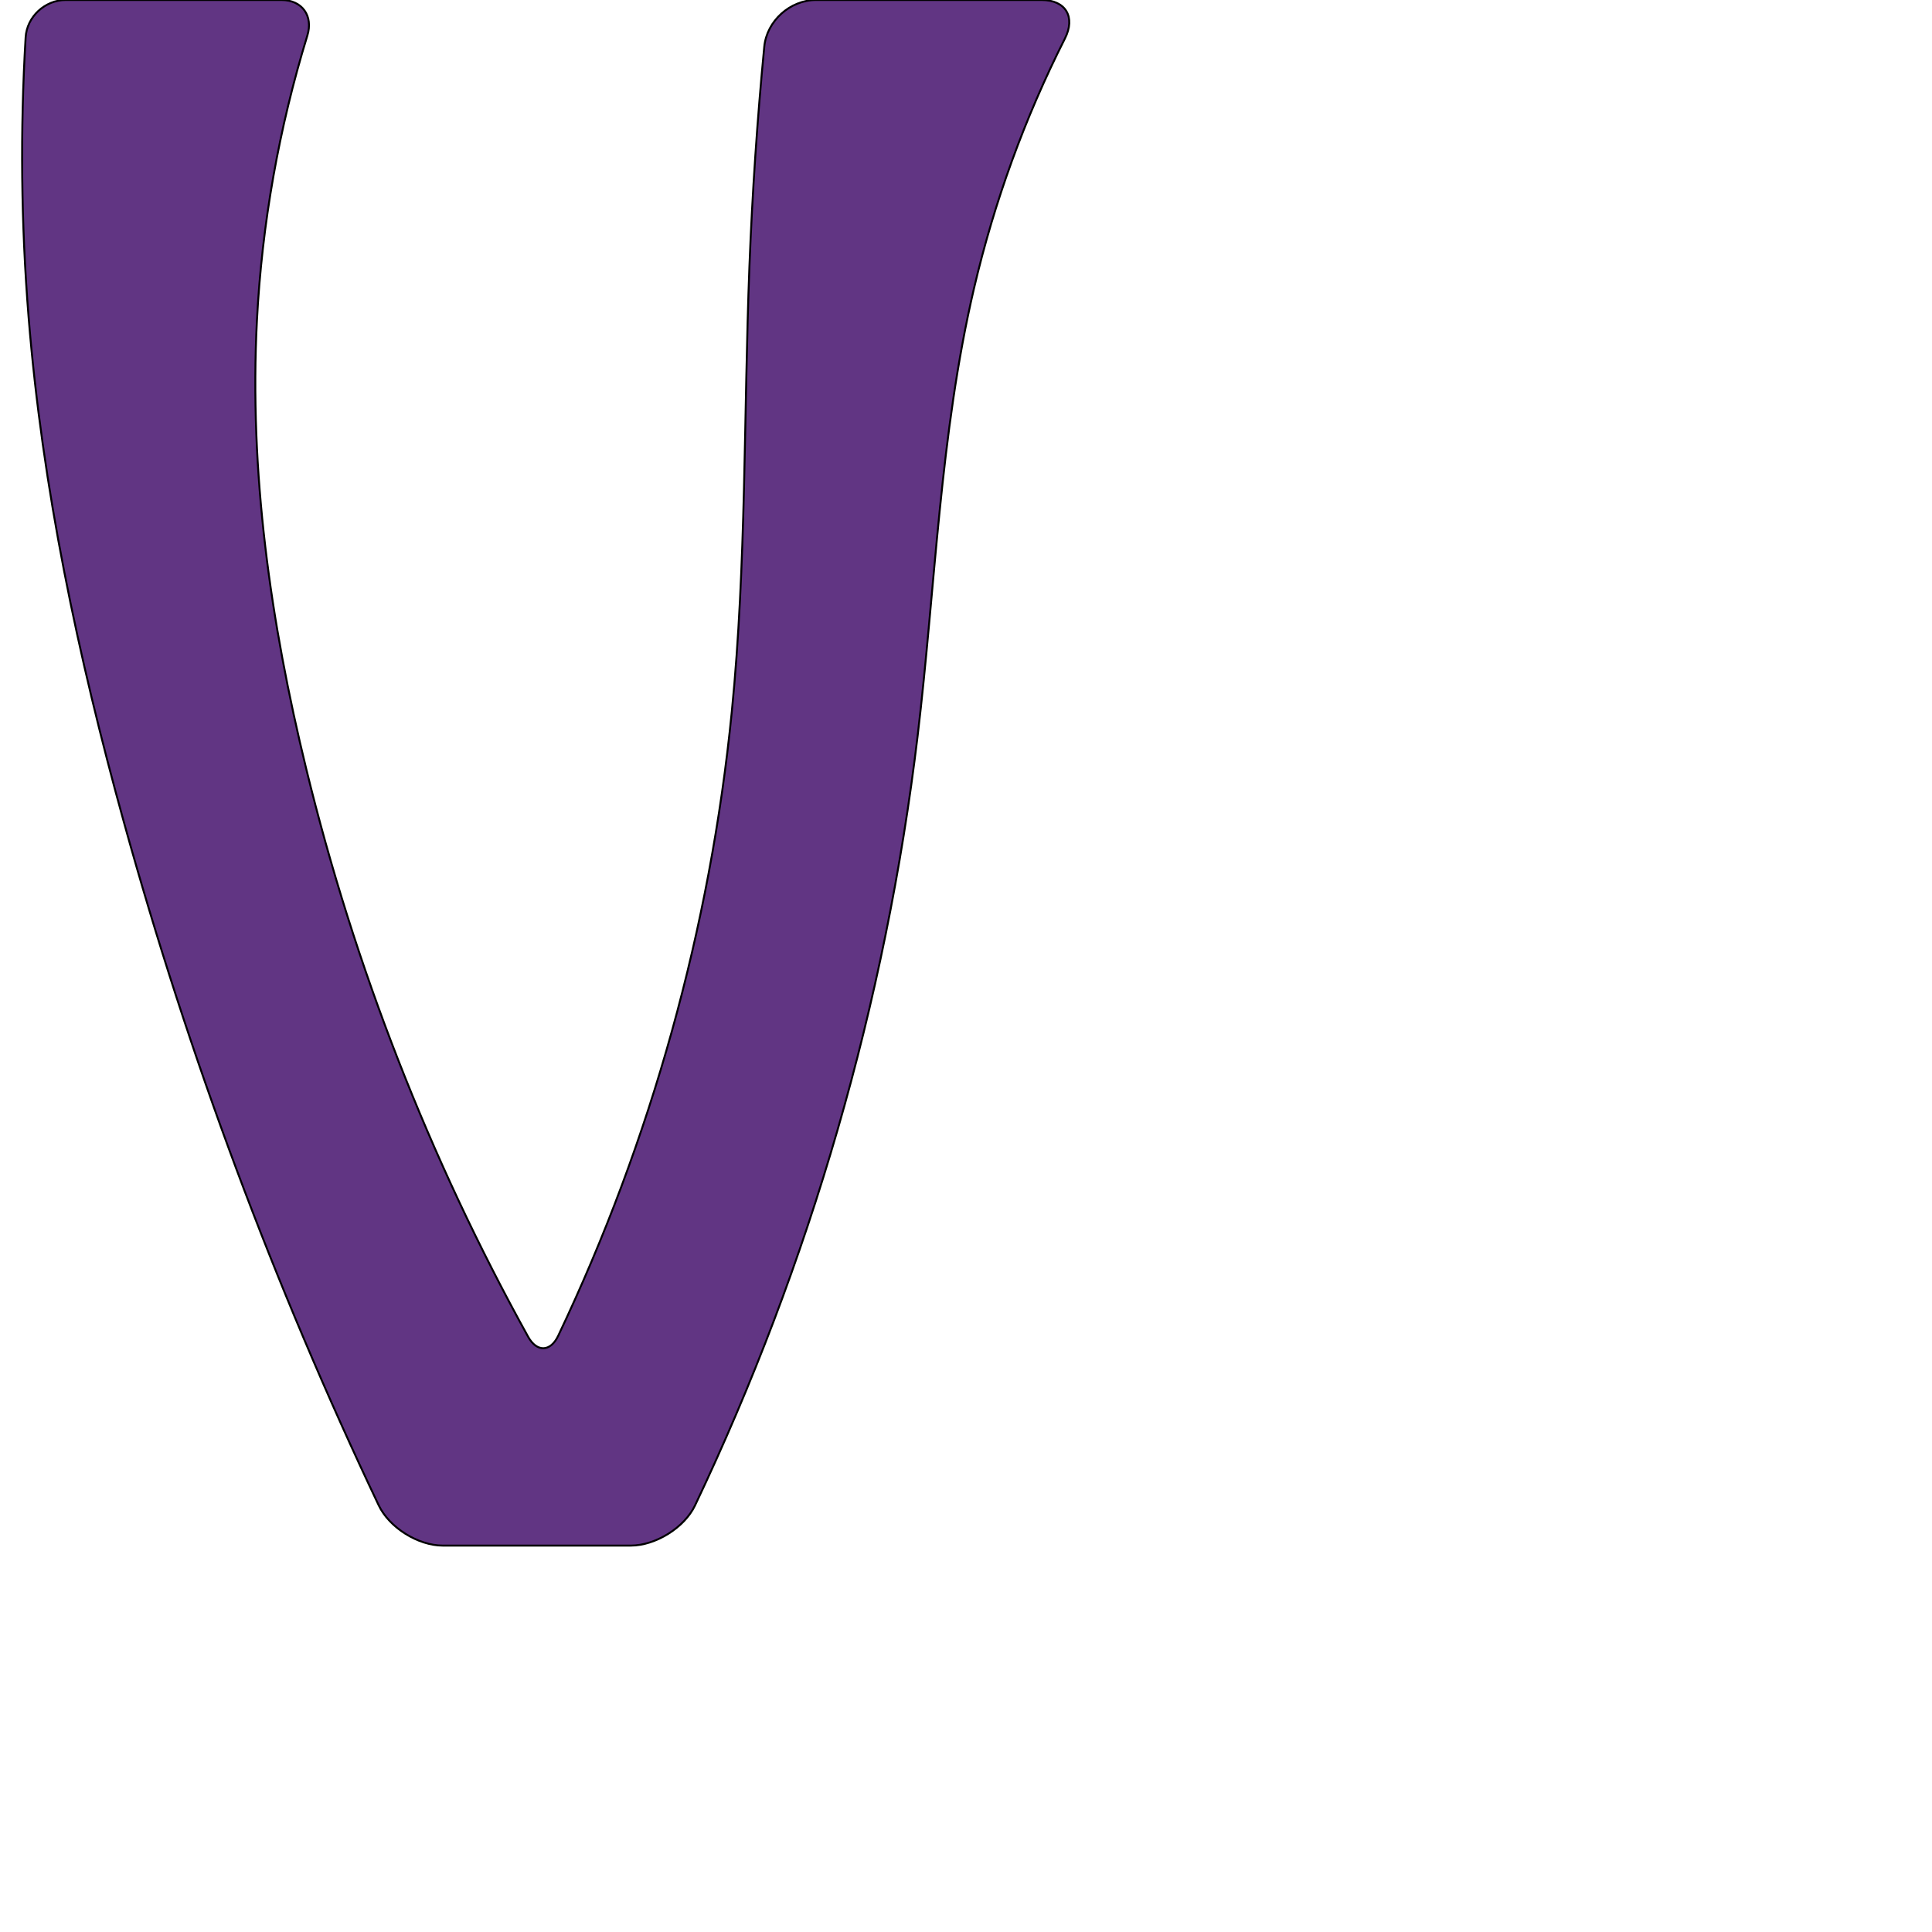 <?xml version="1.0" encoding="UTF-8" standalone="no"?>
<svg
   xml:space="preserve"
   width="1000"
   height="1000"
   version="1.1"
   style="clip-rule:evenodd;fill-rule:evenodd;image-rendering:optimizeQuality;shape-rendering:geometricPrecision;text-rendering:geometricPrecision"
   viewBox="0 0 1000 1000"
   id="svg10"
   sodipodi:docname="V.svg"
   inkscape:version="1.1.1 (3bf5ae0d25, 2021-09-20)"
   xmlns:inkscape="http://www.inkscape.org/namespaces/inkscape"
   xmlns:sodipodi="http://sodipodi.sourceforge.net/DTD/sodipodi-0.dtd"
   xmlns="http://www.w3.org/2000/svg"
   xmlns:svg="http://www.w3.org/2000/svg"
   xmlns:rdf="http://www.w3.org/1999/02/22-rdf-syntax-ns#"
   xmlns:cc="http://creativecommons.org/ns#"
   xmlns:dc="http://purl.org/dc/elements/1.1/"><sodipodi:namedview
   pagecolor="#ffffff"
   bordercolor="#666666"
   borderopacity="1"
   objecttolerance="10"
   gridtolerance="10"
   guidetolerance="10"
   inkscape:pageopacity="0"
   inkscape:pageshadow="2"
   inkscape:window-width="1920"
   inkscape:window-height="1009"
   id="namedview12"
   showgrid="false"
   inkscape:zoom="0.84890884"
   inkscape:cx="240.89748"
   inkscape:cy="434.08666"
   inkscape:window-x="0"
   inkscape:window-y="0"
   inkscape:window-maximized="1"
   inkscape:current-layer="svg10"
   showguides="true"
   inkscape:guide-bbox="true"
   inkscape:document-rotation="0"
   inkscape:pagecheckerboard="0"><sodipodi:guide
   position="0,1000"
   orientation="0,1"
   id="guide16"
   inkscape:label=""
   inkscape:locked="true"
   inkscape:color="rgb(0,0,255)" /><sodipodi:guide
   position="1763.312,2036.169"
   orientation="1000,0"
   id="guide18" /><sodipodi:guide
   position="0,200"
   orientation="0,1"
   id="guide20"
   inkscape:label="base"
   inkscape:locked="true"
   inkscape:color="rgb(0,0,255)" /><inkscape:grid
   type="xygrid"
   id="grid24"
   originx="-473.376"
   originy="-489.692" /><sodipodi:guide
   position="0,0"
   orientation="0,1"
   id="guide34"
   inkscape:label="bottom"
   inkscape:locked="true"
   inkscape:color="rgb(0,0,255)" /><sodipodi:guide
   position="225.051,1693.319"
   orientation="0,1"
   id="guide44"
   inkscape:label=""
   inkscape:locked="false"
   inkscape:color="rgb(0,0,255)" /><sodipodi:guide
   position="0,900"
   orientation="0,1"
   id="guide46"
   inkscape:label=""
   inkscape:locked="true"
   inkscape:color="rgb(0,0,255)" /><sodipodi:guide
   position="557.786,570.44"
   orientation="1,0"
   id="guide841"
   inkscape:label="width" />    </sodipodi:namedview>
 <defs
   id="defs4"><inkscape:path-effect
   effect="fillet_chamfer"
   id="path-effect852"
   is_visible="true"
   lpeversion="1"
   satellites_param="F,0,0,1,0,19.379,0,1 @ F,0,0,1,0,19.379,0,1 @ F,0,0,1,0,0,0,1 @ F,0,0,1,0,0,0,1 @ F,0,0,1,0,16.767,0,1 @ F,0,0,1,0,0,0,1 @ F,0,0,1,0,0,0,1 @ F,0,0,1,0,24.3,0,1 @ F,0,0,1,0,22.62,0,1 @ F,0,0,1,0,0,0,1 @ F,0,0,1,0,0,0,1 @ F,0,0,1,0,23.125,0,1 @ F,0,0,1,0,23.125,0,1 @ F,0,0,1,0,0,0,1 @ F,0,0,1,0,0,0,1"
   unit="px"
   method="auto"
   mode="F"
   radius="0"
   chamfer_steps="1"
   flexible="false"
   use_knot_distance="true"
   apply_no_radius="true"
   apply_with_radius="true"
   only_selected="true"
   hide_knots="false" /><inkscape:path-effect
   effect="fillet_chamfer"
   id="path-effect850"
   is_visible="true"
   lpeversion="1"
   satellites_param="F,0,0,1,0,31.146,0,1 @ F,0,0,1,0,26.591,0,1 @ F,0,0,1,0,0,0,1 @ F,0,0,1,0,0,0,1 @ F,0,0,1,0,0,0,1 @ F,0,0,1,0,0,0,1 @ F,0,0,1,0,0,0,1 @ F,0,0,1,0,31.28,0,1 @ F,0,0,1,0,31.76,0,1 @ F,0,0,1,0,0,0,1 @ F,0,0,1,0,0,0,1 @ F,0,0,1,0,18.637,0,1 @ F,0,0,1,0,25.997,0,1 @ F,0,0,1,0,0,0,1 @ F,0,0,1,0,0,0,1"
   unit="px"
   method="auto"
   mode="F"
   radius="0"
   chamfer_steps="1"
   flexible="false"
   use_knot_distance="true"
   apply_no_radius="true"
   apply_with_radius="true"
   only_selected="true"
   hide_knots="true" /><inkscape:path-effect
   effect="spiro"
   id="path-effect885"
   is_visible="true"
   lpeversion="1" /><inkscape:path-effect
   effect="spiro"
   id="path-effect849"
   is_visible="true"
   lpeversion="1" /><inkscape:path-effect
   effect="spiro"
   id="path-effect851"
   is_visible="true"
   lpeversion="1" />
  <style
   type="text/css"
   id="style2">
   <![CDATA[
    .fil0 {fill:#EF7F1A;fill-rule:nonzero}
   ]]>
  </style>
 <inkscape:path-effect
   effect="spiro"
   id="path-effect1214"
   is_visible="true"
   lpeversion="1" /><inkscape:path-effect
   effect="spiro"
   id="path-effect1195"
   is_visible="true"
   lpeversion="1" /><inkscape:path-effect
   effect="spiro"
   id="path-effect992"
   is_visible="true"
   lpeversion="1" /><inkscape:path-effect
   effect="spiro"
   id="path-effect1060"
   is_visible="true"
   lpeversion="1" /><inkscape:path-effect
   effect="spiro"
   id="path-effect1047"
   is_visible="true"
   lpeversion="1" /><inkscape:path-effect
   effect="spiro"
   id="path-effect1085"
   is_visible="true"
   lpeversion="1" /><inkscape:path-effect
   effect="spiro"
   id="path-effect1286"
   is_visible="true"
   lpeversion="1" /></defs>
 
<path
   style="fill:#613583;stroke:#000000;stroke-width:1px;stroke-linecap:butt;stroke-linejoin:miter;stroke-opacity:1"
   d="M 33.973,0 H 145.696 c 10.703,0 16.533,8.199 13.386,18.428 -14.717,47.846 -23.513,97.513 -26.098,147.505 -4.033,77.979 7.007,156.161 25.521,232.017 25.017,102.5 63.765,201.638 114.86,293.949 4.484,8.102 11.576,7.894 15.549,-0.47 48.216,-101.488 78.789,-211.338 89.879,-323.151 7.589,-76.507 6.128,-153.588 9.113,-230.412 1.475,-37.96 4.037,-75.879 7.682,-113.693 C 396.876,10.815 408.947,0 422.368,0 h 116.799 c 12.492,0 17.655,8.832 12.018,19.98 C 530.462,60.957 514.634,104.41 504.172,149.122 486.412,225.021 484.196,303.561 474.954,380.961 458.498,518.788 419.393,653.88 359.742,779.211 354.253,790.743 339.261,800 326.489,800 h -97.294 c -12.771,0 -27.682,-9.296 -33.168,-20.83 C 141.895,665.346 97.682,546.805 64.063,425.33 40.385,339.77 21.916,252.498 14.791,164.009 10.917,115.897 10.409,67.515 13.267,19.333 13.9,8.649 23.271,0 33.973,0 Z"
   id="path883"
   inkscape:path-effect="#path-effect885;#path-effect852"
   inkscape:original-d="M 14.59476,0 H 165.075 c 0,0 -29.79618,109.64375 -32.09075,165.93281 -3.16903,77.74098 6.68214,156.52683 25.52078,232.01728 26.81153,107.43952 123.08381,308.56014 123.08381,308.56014 0,0 78.55192,-222.41723 97.20525,-338.23248 12.22228,-75.886 4.76861,-153.67065 9.1128,-230.41175 C 390.51123,91.859684 398.06756,0 398.06756,0 h 163.71879 c 0,0 -44.58412,97.451495 -57.61433,149.12221 -19.04605,75.52627 -13.13261,155.6266 -29.21762,231.83841 C 444.84677,523.61247 349.61412,800 349.61412,800 H 206.07029 c 0,0 -105.82584,-246.10427 -142.00686,-374.66977 C 40.050461,340.00263 23.091826,252.26111 14.791158,164.00851 9.6717651,109.57919 14.59476,0 14.59476,0 Z"
   sodipodi:nodetypes="ccaacaaccaaccaac" /></svg>
